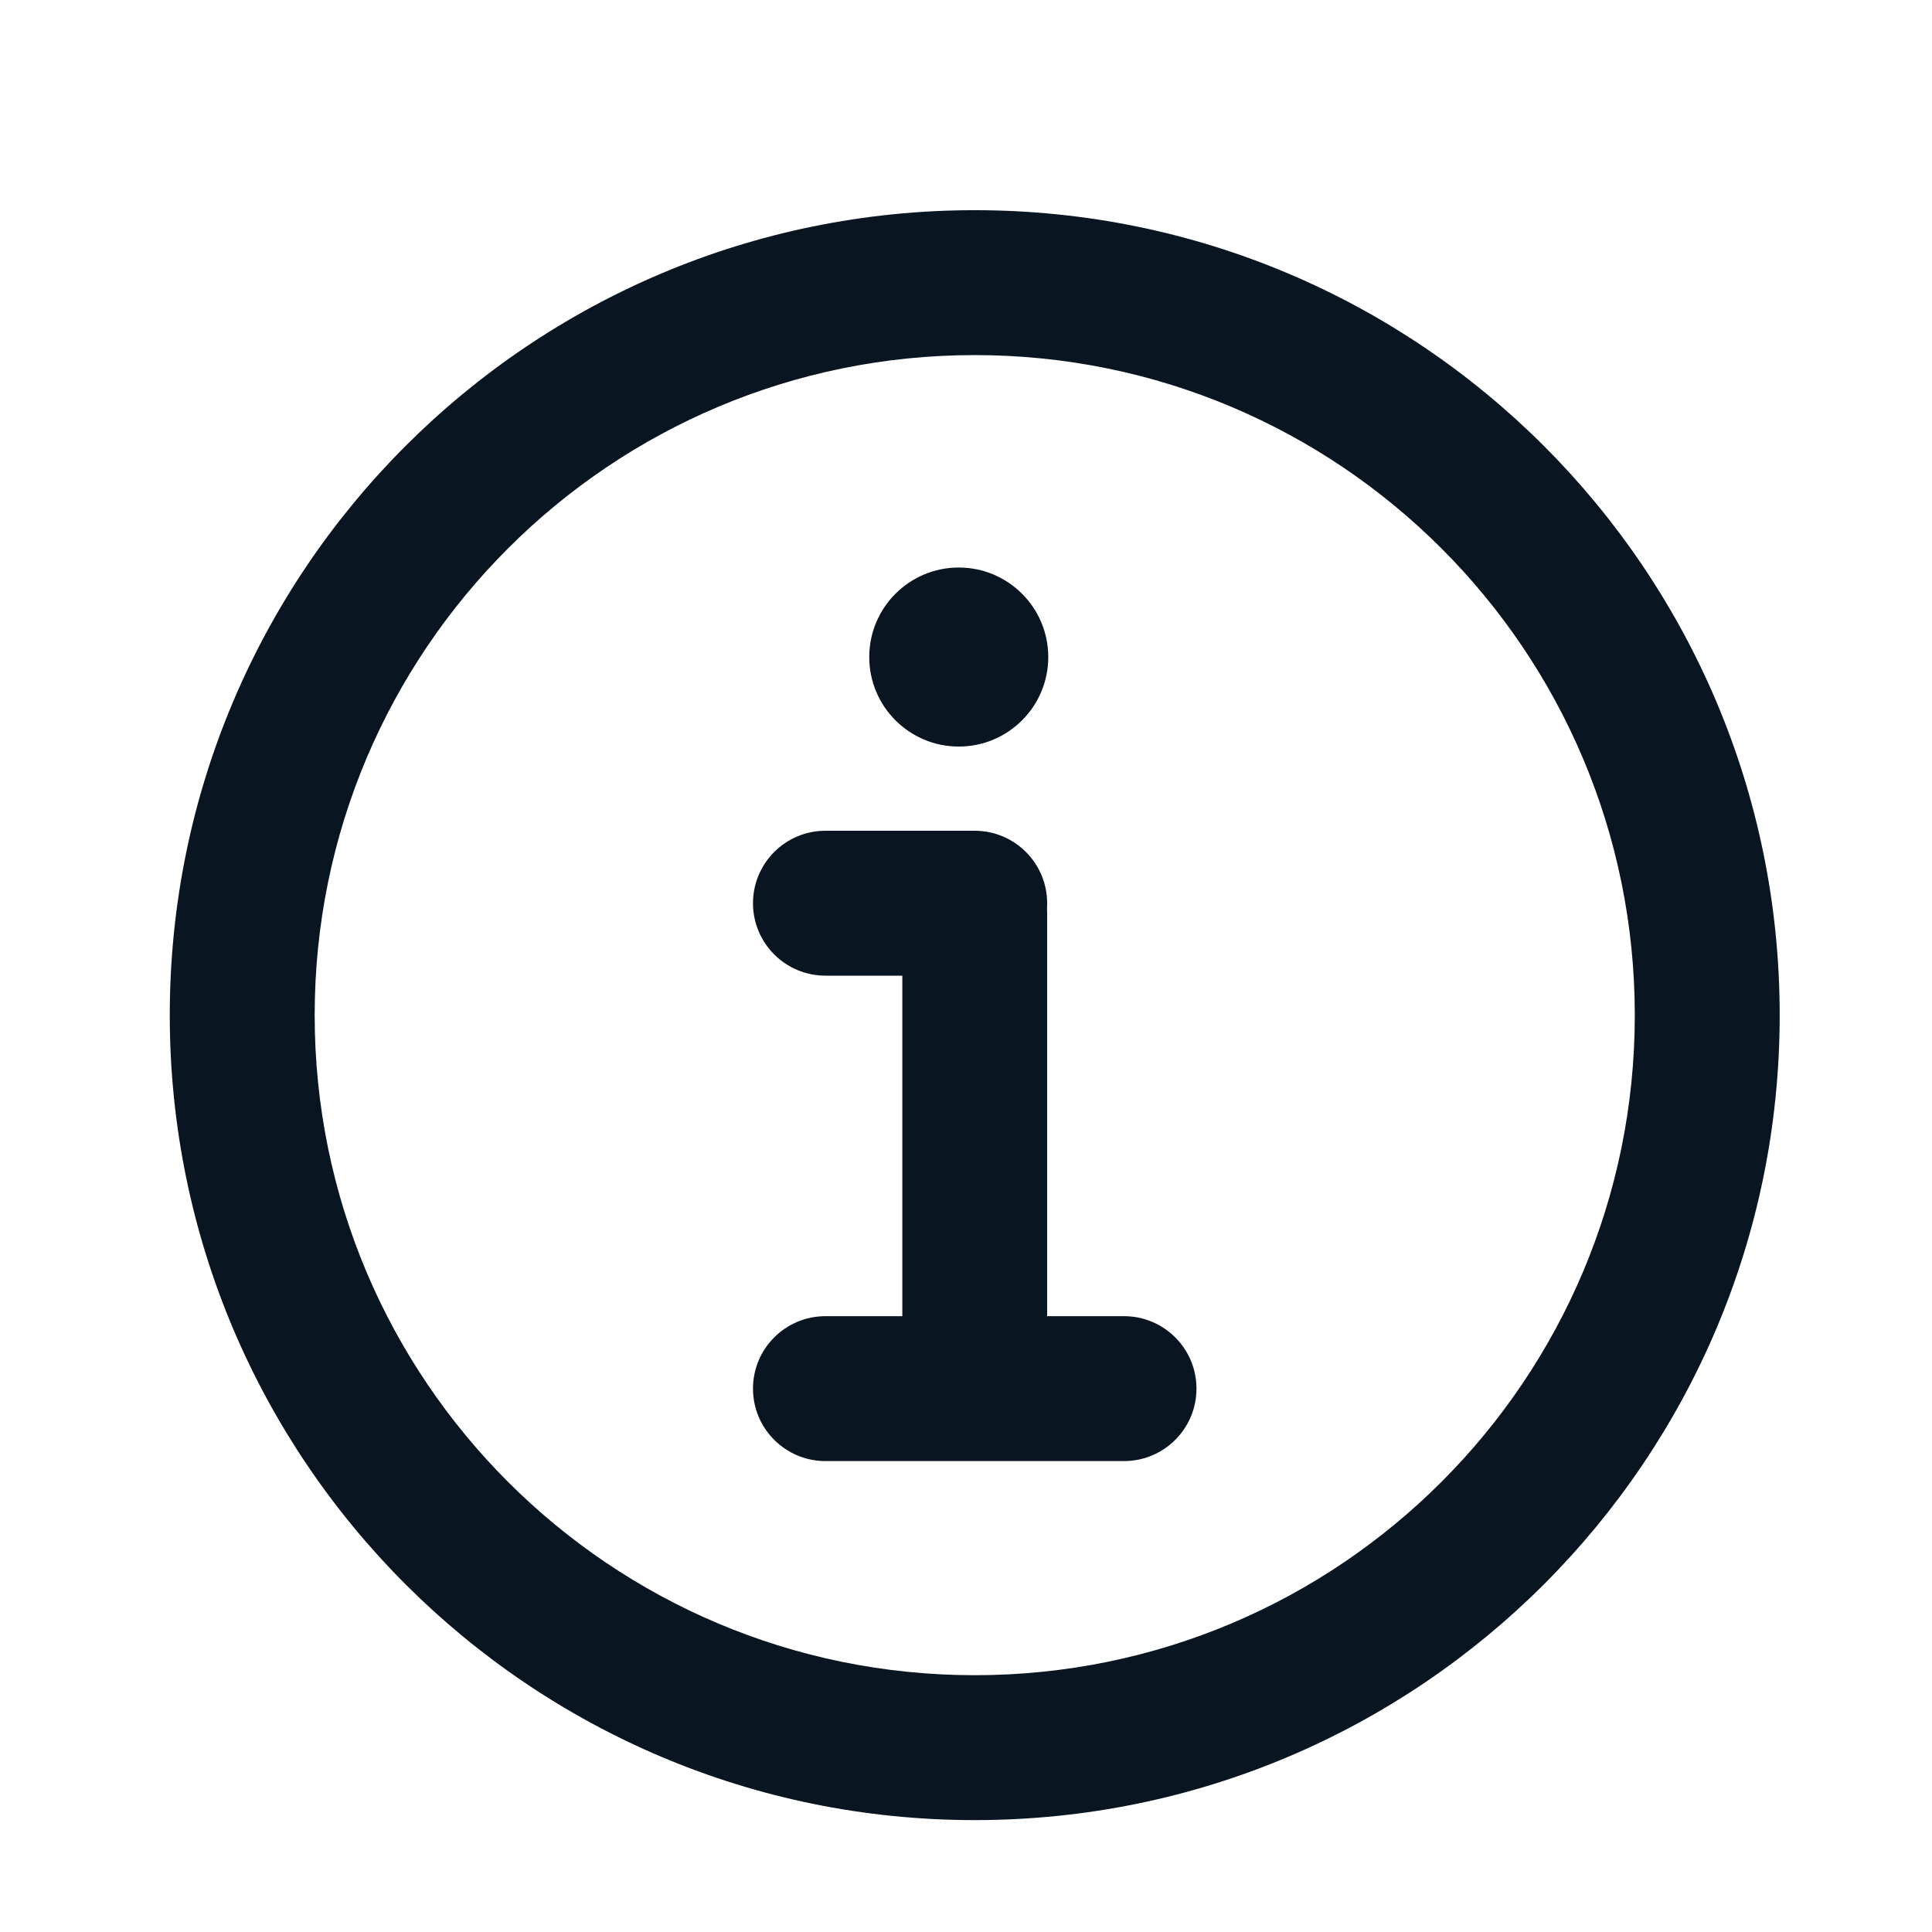 <svg width="24" height="24" viewBox="0 0 24 24" fill="none" xmlns="http://www.w3.org/2000/svg">
<path fill-rule="evenodd" clip-rule="evenodd" d="M12.109 4.411C7.58 4.411 3.909 8.082 3.909 12.611C3.909 17.139 7.58 20.81 12.109 20.81C16.637 20.81 20.308 17.139 20.308 12.611C20.308 8.082 16.637 4.411 12.109 4.411ZM2.109 12.611C2.109 7.088 6.586 2.611 12.109 2.611C17.631 2.611 22.108 7.088 22.108 12.611C22.108 18.133 17.631 22.61 12.109 22.61C6.586 22.61 2.109 18.133 2.109 12.611ZM10.254 12.12H11.209V16.35H10.254C9.757 16.35 9.354 16.753 9.354 17.25C9.354 17.747 9.757 18.15 10.254 18.15H13.963C14.46 18.15 14.863 17.747 14.863 17.25C14.863 16.753 14.46 16.35 13.963 16.35H13.008V11.359C13.008 11.336 13.008 11.313 13.006 11.29C13.008 11.267 13.008 11.244 13.008 11.22C13.008 10.723 12.605 10.32 12.108 10.32H10.254C9.757 10.32 9.354 10.723 9.354 11.22C9.354 11.717 9.757 12.12 10.254 12.12ZM11.91 9.274C12.524 9.274 13.022 8.776 13.022 8.162C13.022 7.548 12.524 7.05 11.91 7.05C11.296 7.05 10.798 7.548 10.798 8.162C10.798 8.776 11.296 9.274 11.91 9.274Z" fill="#091521"/>
</svg>
